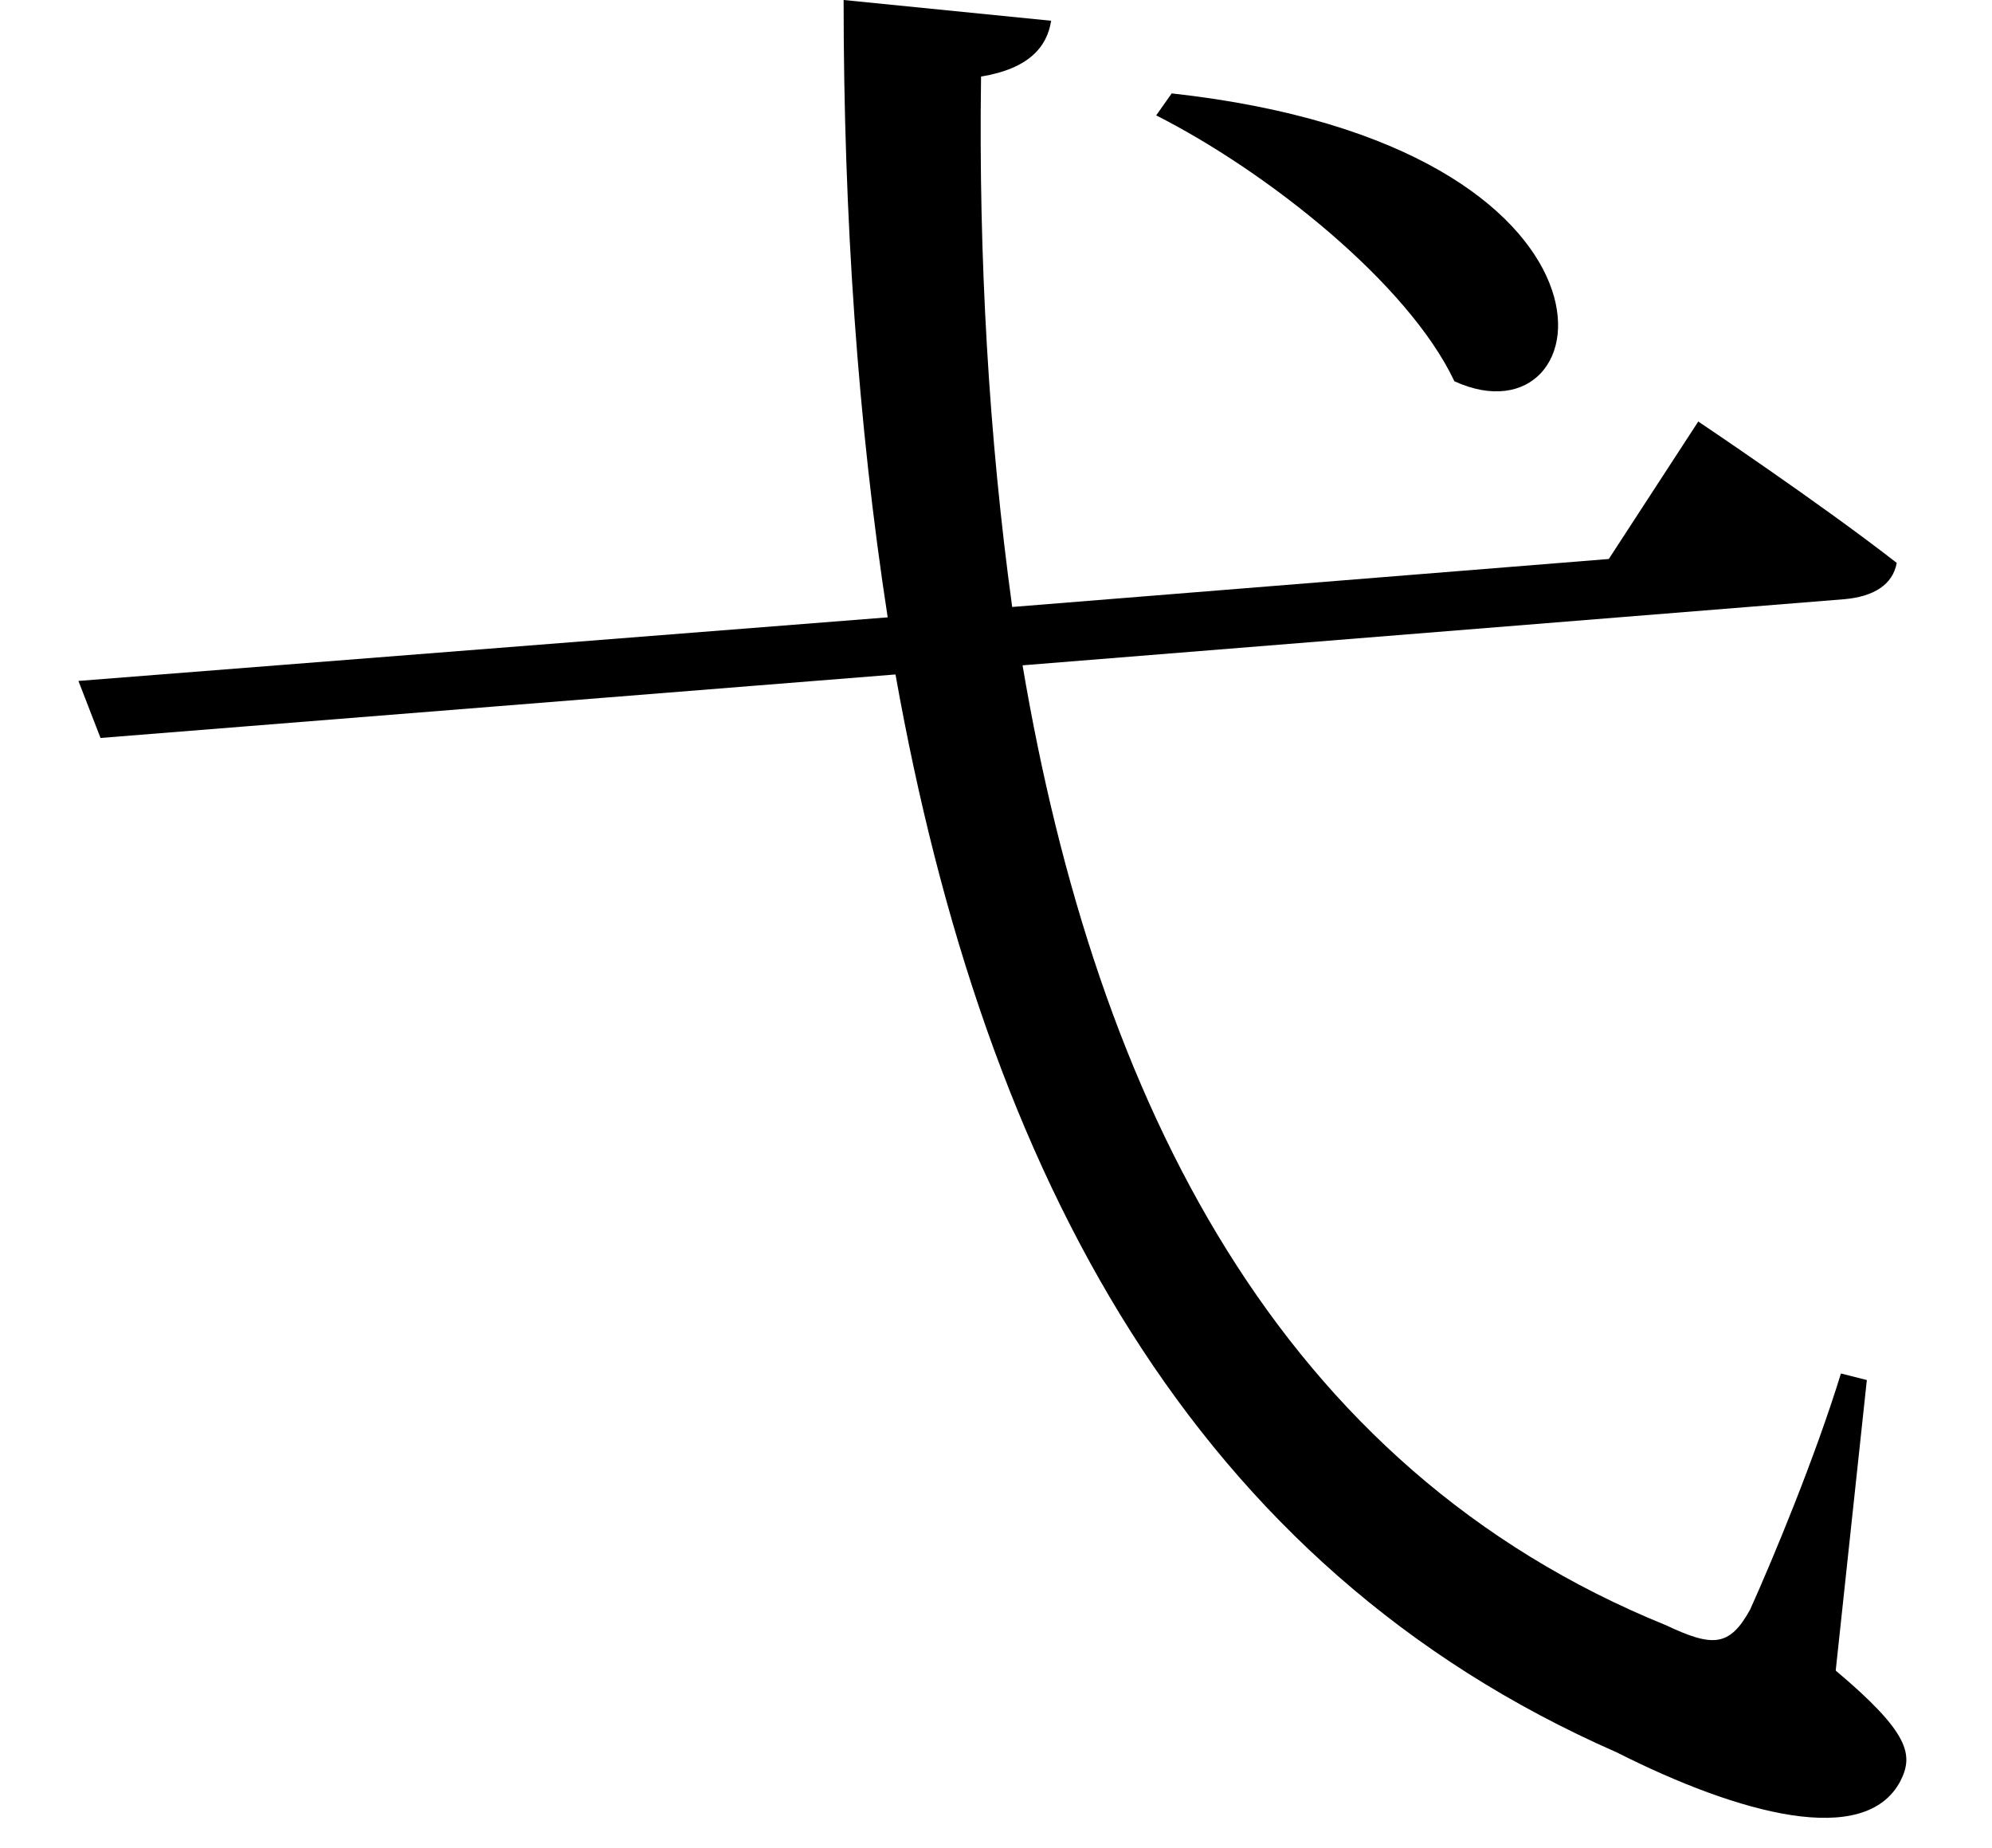 <svg height="22.266" viewBox="0 0 24 22.266" width="24" xmlns="http://www.w3.org/2000/svg">
<path d="M14.203,18.859 L14.016,18.594 C15.344,17.922 17.047,16.578 17.609,15.391 C19.422,14.562 19.984,18.219 14.203,18.859 Z M1.031,11.781 L1.297,11.094 L10.875,11.859 C11.953,5.812 14.469,1.109 19.562,-1.125 C21.047,-1.875 22.562,-2.281 22.984,-1.469 C23.141,-1.156 23.094,-0.891 22.203,-0.141 L22.578,3.359 L22.266,3.438 C21.953,2.422 21.453,1.219 21.172,0.594 C20.922,0.141 20.719,0.141 20.156,0.406 C15.5,2.297 13.297,6.703 12.406,11.969 L22.312,12.766 C22.656,12.797 22.891,12.938 22.938,13.203 C22.016,13.922 20.547,14.906 20.547,14.906 L19.469,13.25 L12.281,12.672 C12,14.719 11.875,16.875 11.906,19.062 C12.484,19.156 12.703,19.422 12.75,19.734 L10.25,19.984 C10.25,17.375 10.422,14.875 10.781,12.547 Z" transform="translate(-0.086, 19.984) scale(1, -1)"/>
</svg>